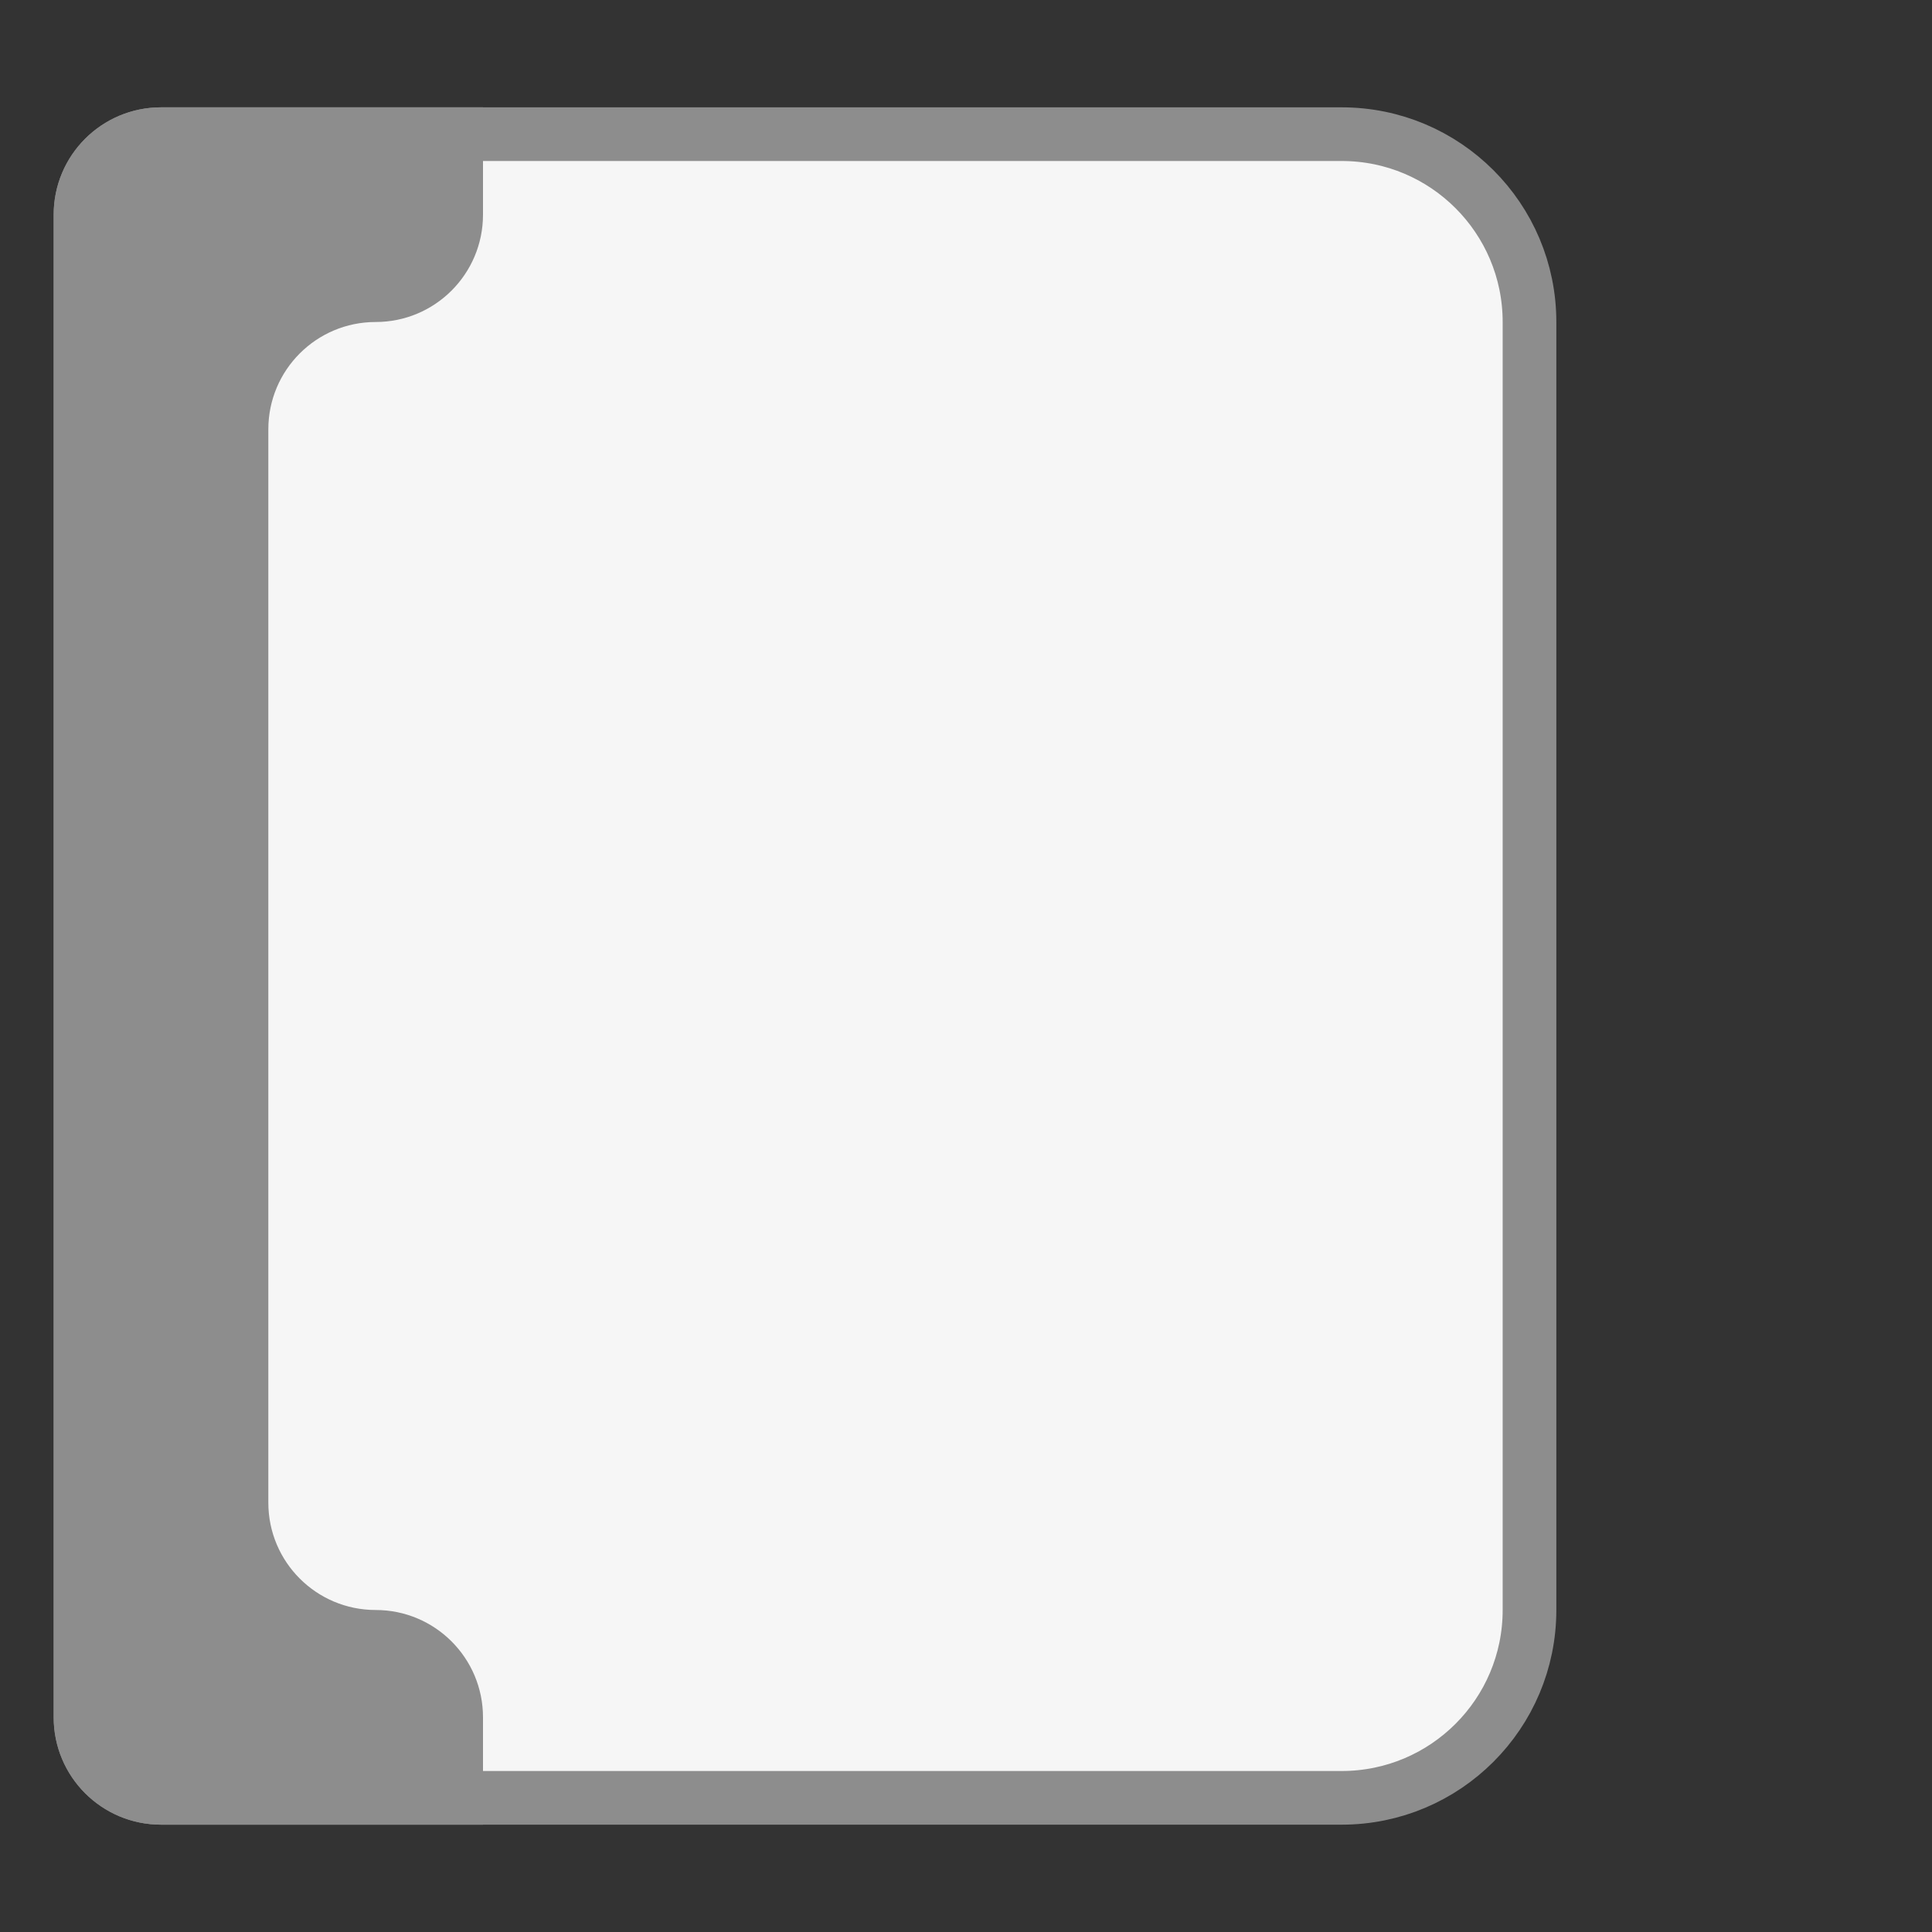 <svg width="36" height="36" viewBox="0 0 36 36" fill="none" xmlns="http://www.w3.org/2000/svg">
<rect x="0" y="0" width="36" height="36" fill="#333333" stroke="none"/>
<path part="svg-place" d="M1.5 4C1.5 3.172 2.172 2.5 3 2.5H25C26.933 2.5 28.5 4.067 28.5 6V30C28.5 31.933 26.933 33.5 25 33.5H3C2.172 33.5 1.5 32.828 1.5 32V4Z" fill="#F6F6F6"/>
<path d="M1.5 4C1.5 3.172 2.172 2.5 3 2.5H25C26.933 2.5 28.5 4.067 28.5 6V30C28.5 31.933 26.933 33.5 25 33.5H3C2.172 33.5 1.5 32.828 1.5 32V4Z" stroke="#8D8D8D"/>
<path d="M9 32V34H3C1.895 34 1 33.105 1 32V4C1 2.895 1.895 2 3 2H9V4C9 5.105 8.105 6 7 6C5.895 6 5 6.895 5 8V28C5 29.105 5.895 30 7 30C8.105 30 9 30.895 9 32Z" fill="#8D8D8D"/>
</svg>
